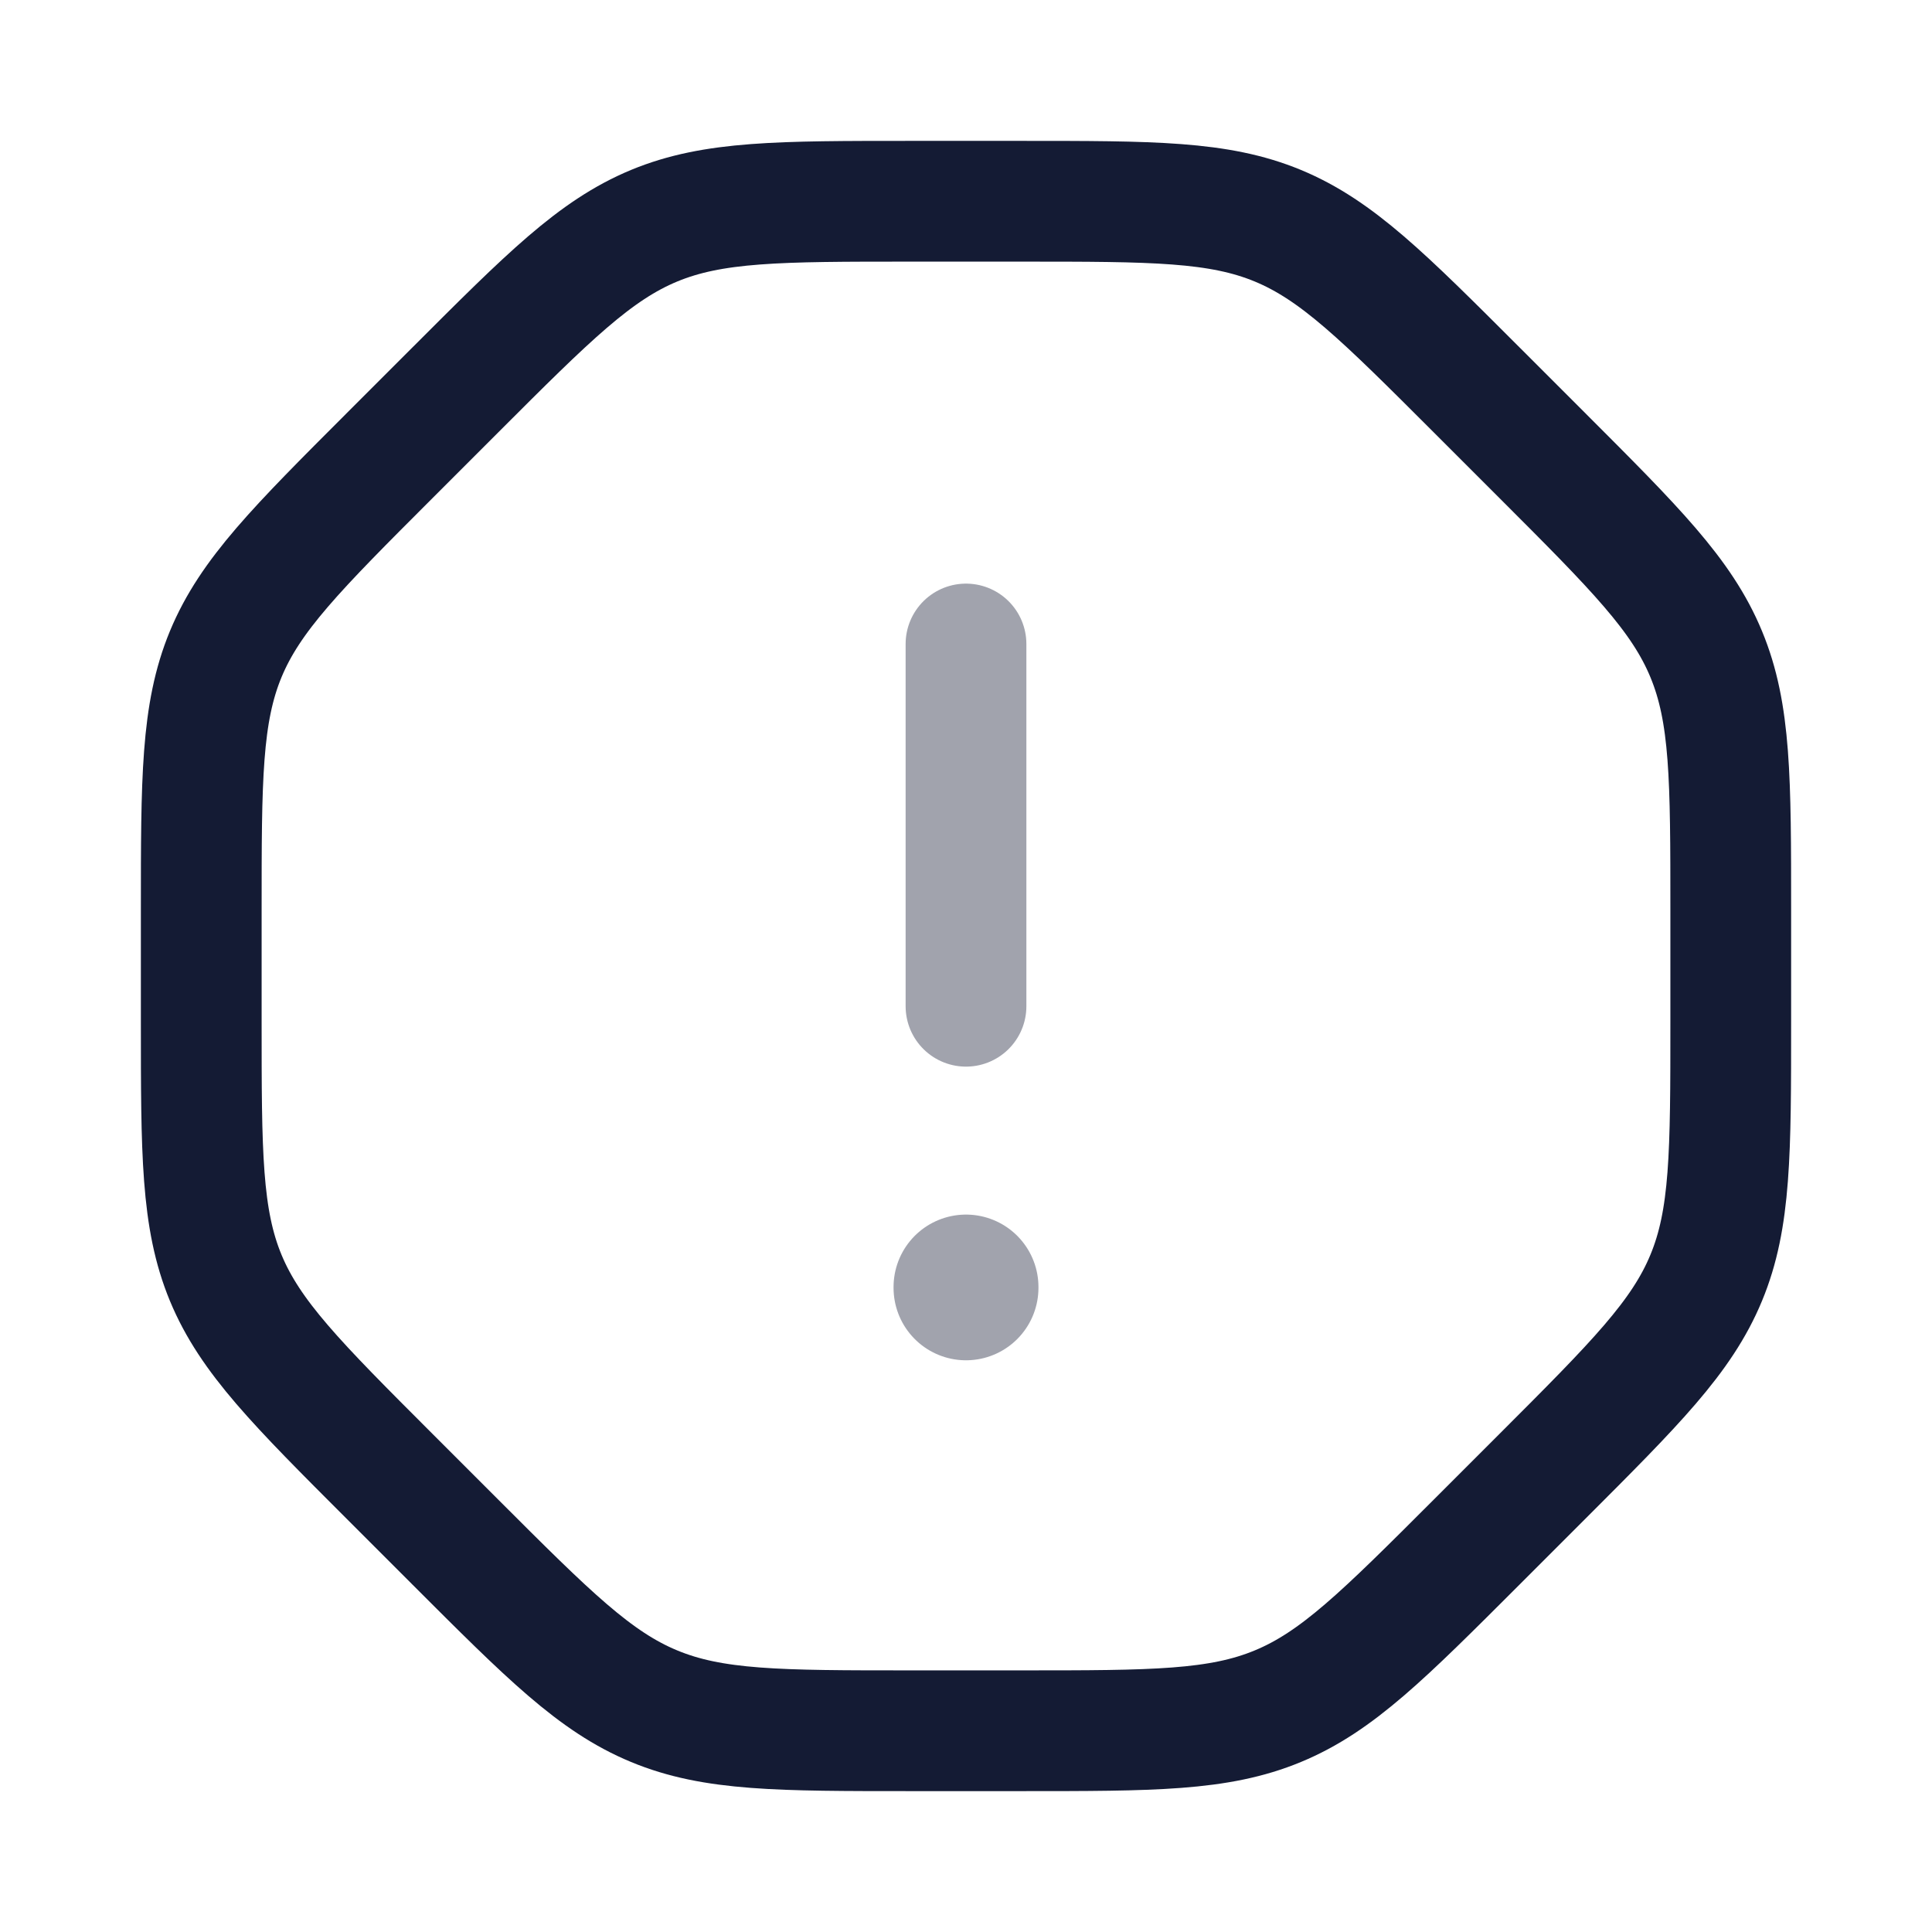 <svg width="24" height="24" viewBox="0 0 24 24" fill="none" xmlns="http://www.w3.org/2000/svg">
<path d="M21.5 12.686V11.314C21.5 9.679 21.5 8.861 21.195 8.126C20.891 7.391 20.313 6.813 19.157 5.657L18.343 4.843C17.187 3.687 16.609 3.109 15.874 2.804C15.139 2.5 14.321 2.5 12.686 2.5H11.314C9.679 2.5 8.861 2.5 8.126 2.804C7.391 3.109 6.813 3.687 5.657 4.843L4.843 5.657C3.687 6.813 3.109 7.391 2.804 8.126C2.5 8.861 2.5 9.679 2.5 11.314V12.686C2.5 14.321 2.5 15.139 2.804 15.874C3.109 16.609 3.687 17.187 4.843 18.343L5.657 19.157C6.813 20.313 7.391 20.891 8.126 21.195C8.861 21.5 9.679 21.5 11.314 21.5H12.686C14.321 21.5 15.139 21.5 15.874 21.195C16.609 20.891 17.187 20.313 18.343 19.157L19.157 18.343C20.313 17.187 20.891 16.609 21.195 15.874C21.5 15.139 21.5 14.321 21.5 12.686Z" stroke="#141B34" stroke-width="1.5" stroke-linecap="round" stroke-linejoin="round"/>
<path opacity="0.4" d="M12 8L12 12.5" stroke="#141B34" stroke-width="1.5" stroke-linecap="round" stroke-linejoin="round"/>
<path opacity="0.4" d="M12 15.988V15.998" stroke="#141B34" stroke-width="1.8" stroke-linecap="round" stroke-linejoin="round"/>
</svg>
